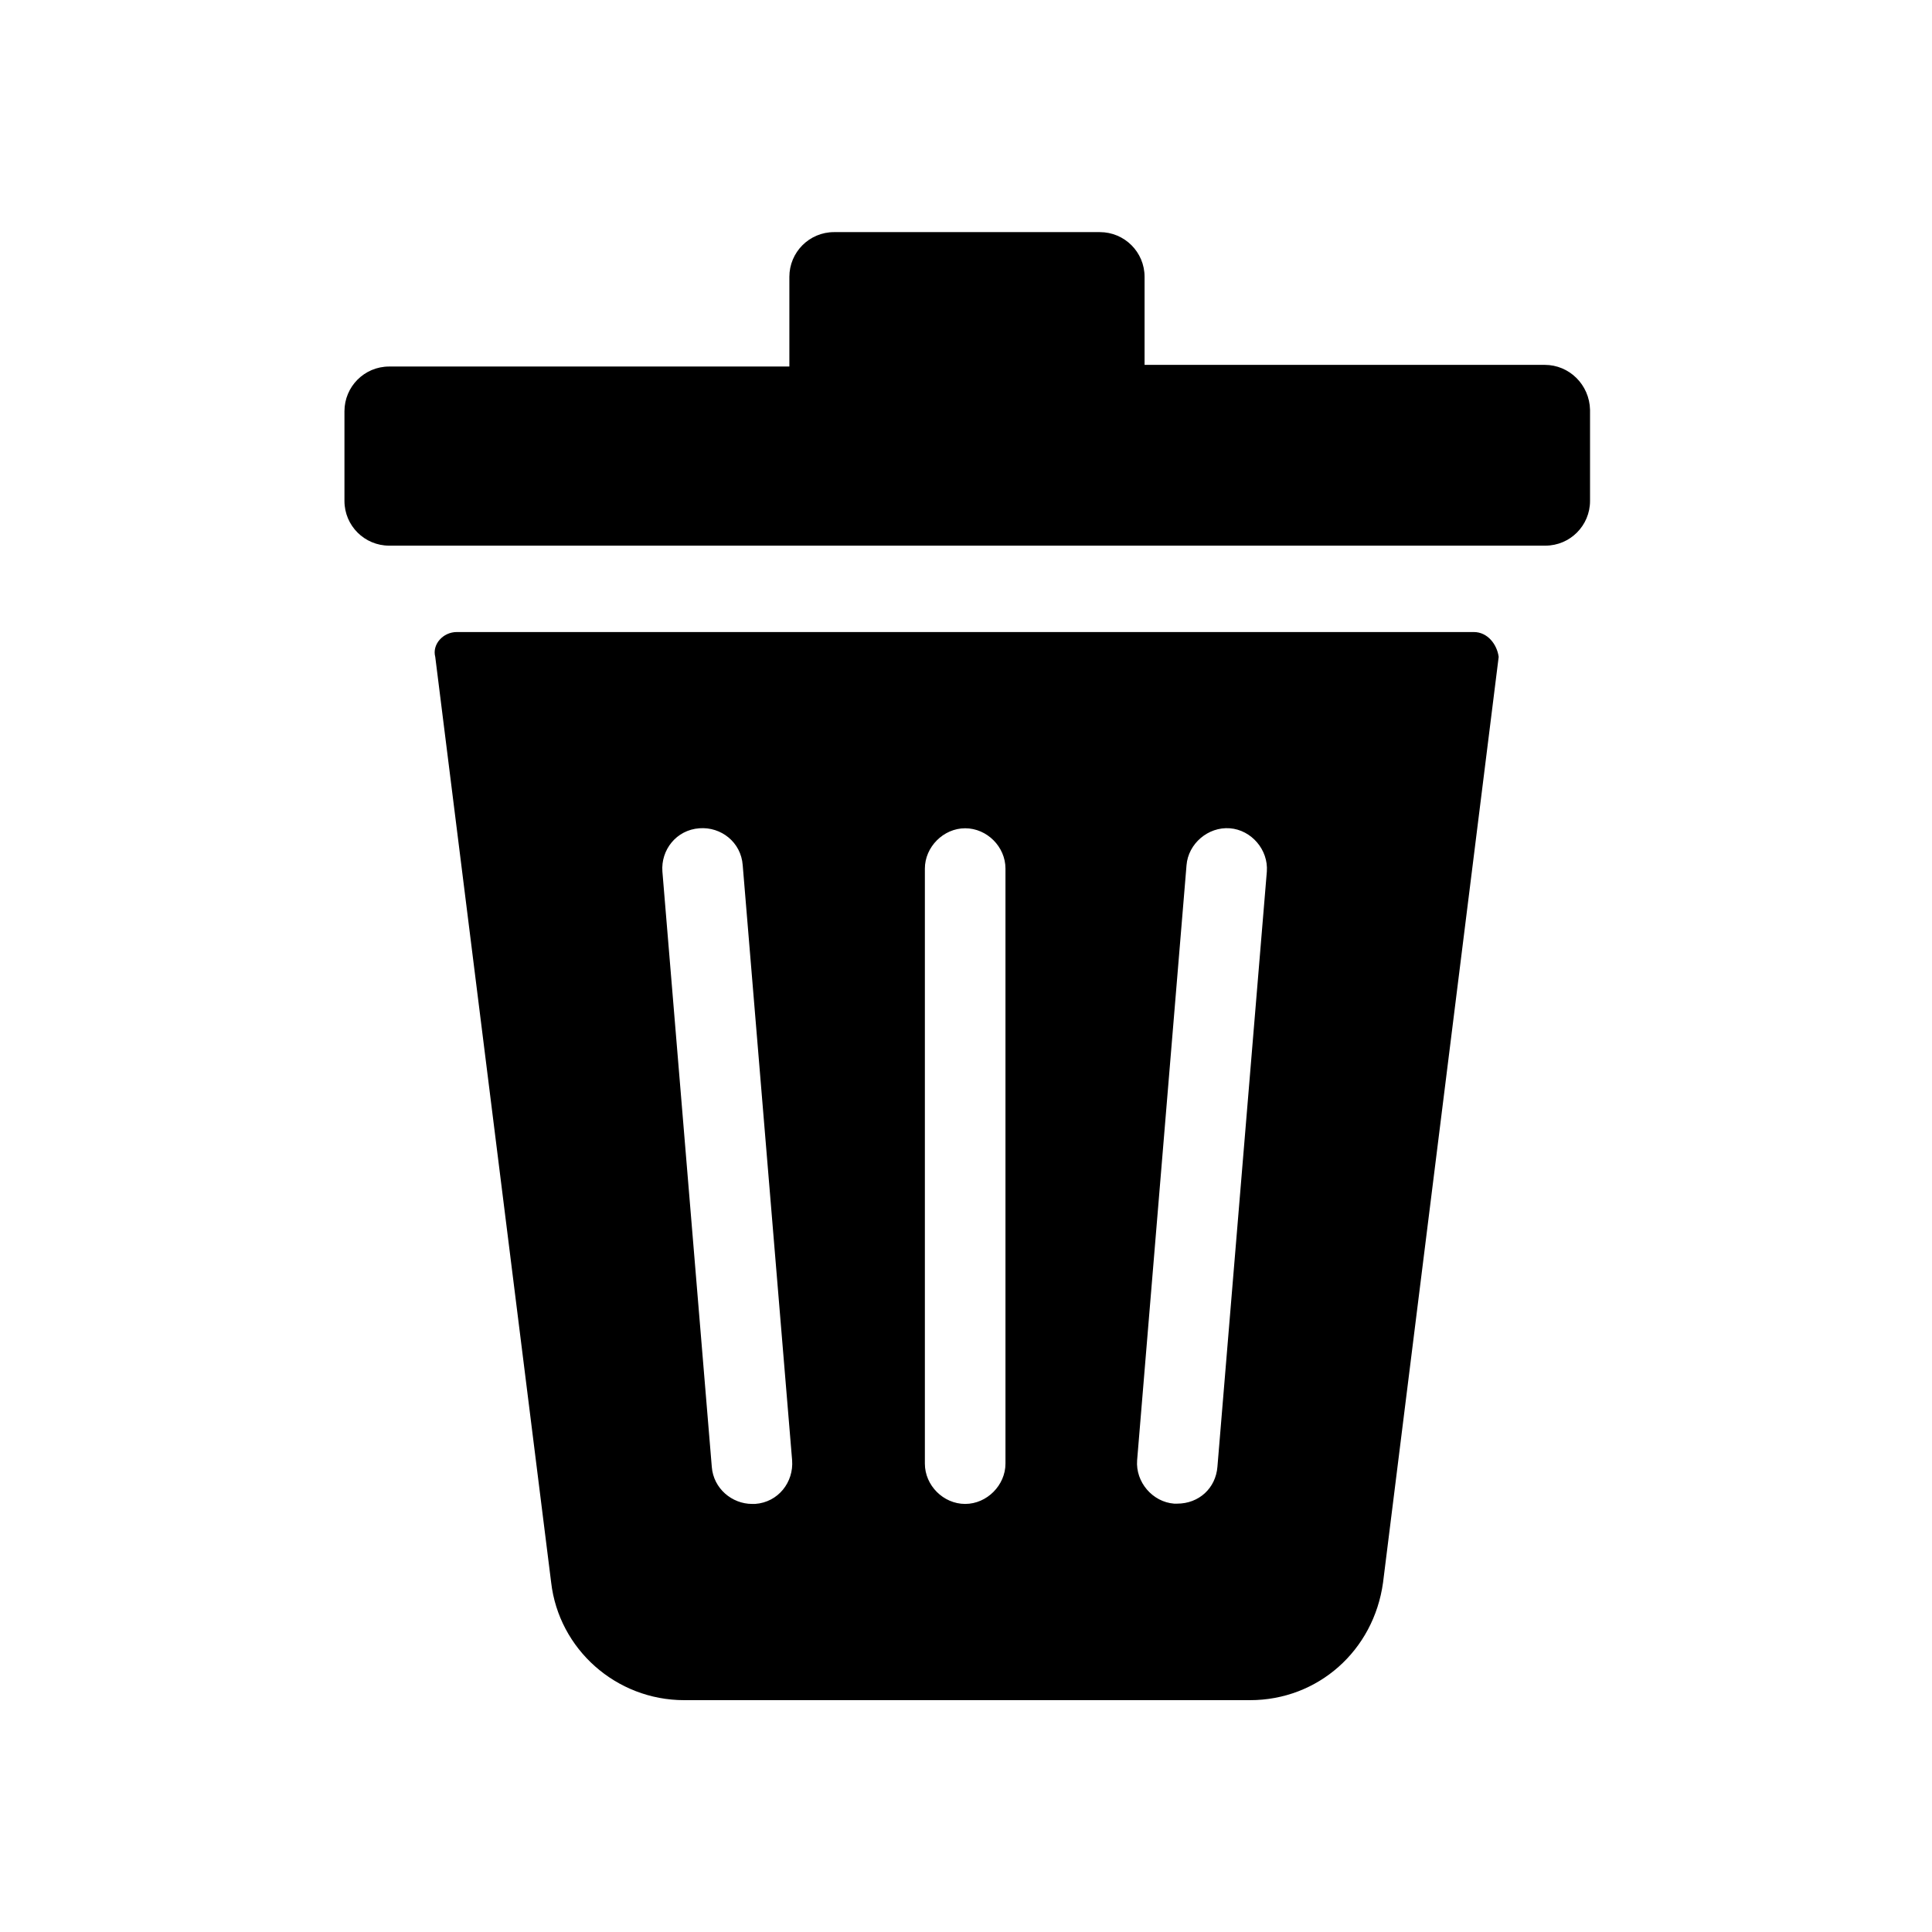 <?xml version="1.0" encoding="utf-8"?>
<!-- Generator: Adobe Illustrator 26.2.1, SVG Export Plug-In . SVG Version: 6.00 Build 0)  -->
<svg version="1.1" id="Layer_1" xmlns="http://www.w3.org/2000/svg" xmlns:xlink="http://www.w3.org/1999/xlink" x="0px" y="0px"
	 viewBox="0 0 700 700" style="enable-background:new 0 0 700 700;" xml:space="preserve">
<g>
	<path d="M559.7,132.2h-145v-31.9c0-9-7.3-16.2-16.2-16.2h-96.3c-9,0-16.2,7.3-16.2,16.2v32.5h-145c-9,0-16.2,7.3-16.2,16.2v32.5
		c0,9,7.3,16.2,16.2,16.2h418.9c9,0,16.2-7.3,16.2-16.2l0-33C575.9,139.4,568.6,132.2,559.7,132.2L559.7,132.2z"/>
	<path d="M534,229H165.5c-5,0-9,4.5-7.8,9l42,335.4c2.8,24.1,23.5,42.6,48.2,42.6h205c24.6,0,44.8-17.9,48.2-42.6L543,238
		C542.4,233.5,539,229,534,229L534,229z M273.6,544.9h-1.1c-7.3,0-14-5.6-14.6-13.4L240,315.8c-0.6-7.8,5-15.1,13.4-15.7
		c7.8-0.6,15.1,5,15.7,13.4l17.9,215.6C287.6,537,282,544.3,273.6,544.9L273.6,544.9z M364.3,530.3c0,7.8-6.7,14.6-14.6,14.6
		s-14.6-6.7-14.6-14.6V314.7c0-7.8,6.7-14.6,14.6-14.6s14.6,6.7,14.6,14.6V530.3z M441.1,531.4c-0.6,7.8-6.7,13.4-14.6,13.4h-1.1
		c-7.8-0.6-14-7.8-13.4-15.7l17.9-215.6c0.6-7.8,7.8-14,15.7-13.4c7.8,0.6,14,7.8,13.4,15.7L441.1,531.4z"/>
</g>
</svg>
